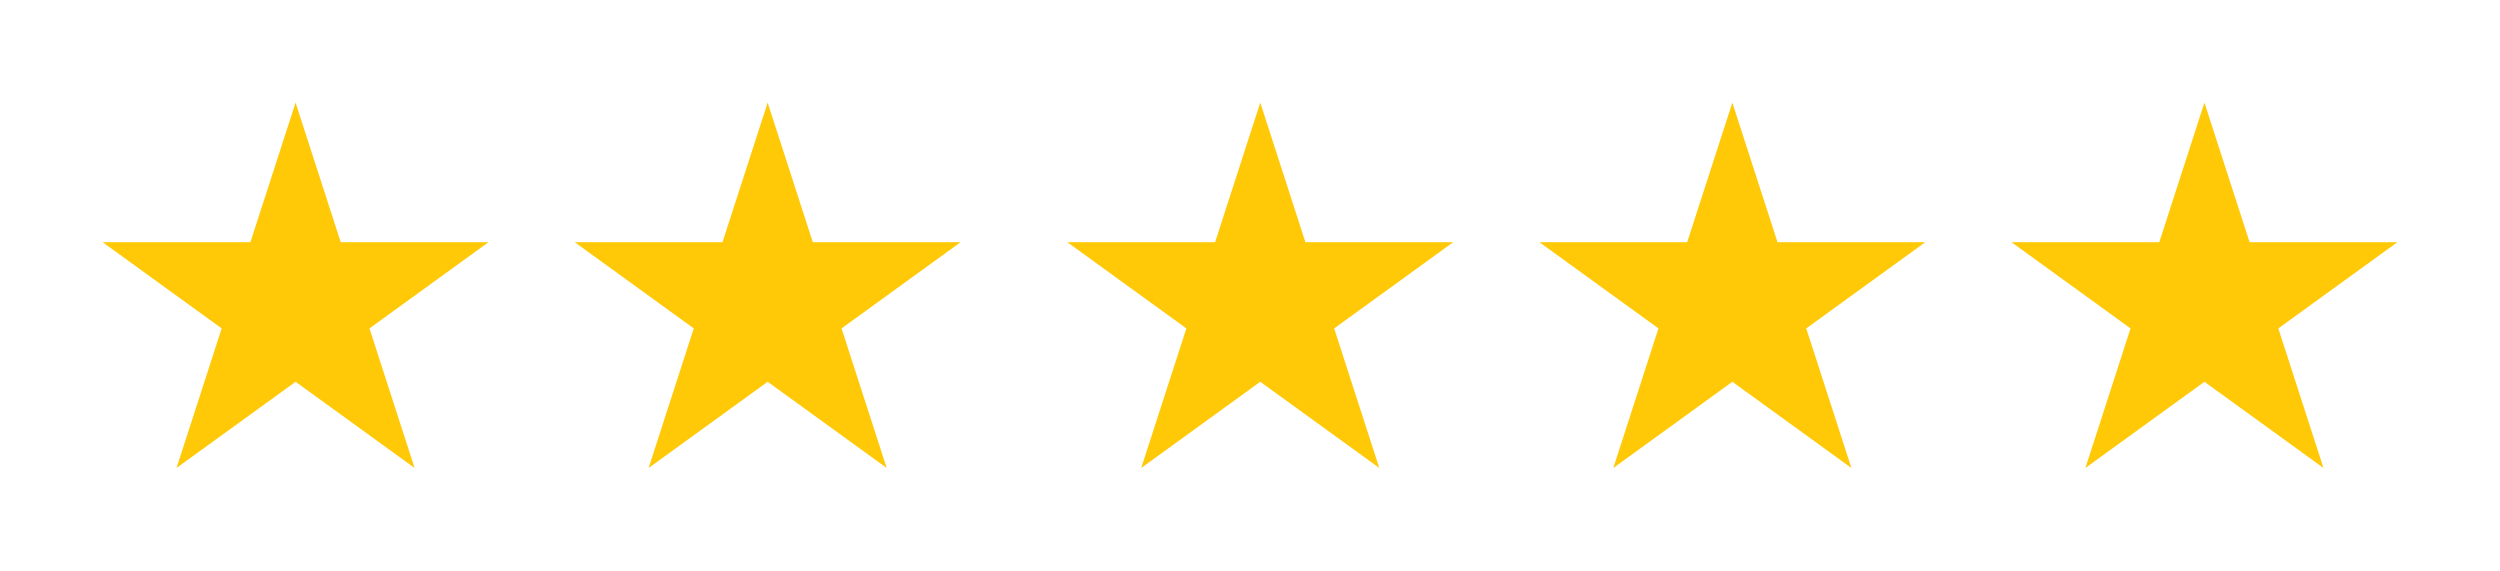 <?xml version="1.0" encoding="utf-8"?>
<!-- Generator: Adobe Illustrator 24.0.1, SVG Export Plug-In . SVG Version: 6.00 Build 0)  -->
<svg version="1.1" id="Layer_1" xmlns="http://www.w3.org/2000/svg" xmlns:xlink="http://www.w3.org/1999/xlink" x="0px" y="0px"
	 viewBox="0 0 121.8 27.8" style="enable-background:new 0 0 121.8 27.8;" xml:space="preserve">
<style type="text/css">
	.st0{clip-path:url(#SVGID_2_);}
	.st1{clip-path:url(#SVGID_4_);fill:#FFC907;}
	.st2{clip-path:url(#SVGID_6_);}
	.st3{clip-path:url(#SVGID_8_);fill:#FFC907;}
	.st4{clip-path:url(#SVGID_10_);}
	.st5{clip-path:url(#SVGID_12_);fill:#FFC907;}
	.st6{clip-path:url(#SVGID_14_);}
	.st7{clip-path:url(#SVGID_16_);fill:#FFC907;}
	.st8{clip-path:url(#SVGID_18_);}
	.st9{clip-path:url(#SVGID_20_);fill:#FFC907;}
</style>
<g>
	<g>
		<defs>
			<polygon id="SVGID_1_" points="107.4,5 109.6,11.8 116.8,11.8 111,16 113.2,22.8 107.4,18.6 101.6,22.8 103.8,16 98,11.8 
				105.2,11.8 			"/>
		</defs>
		<clipPath id="SVGID_2_">
			<use xlink:href="#SVGID_1_"  style="overflow:visible;"/>
		</clipPath>
		<g class="st0">
			<defs>
				<rect id="SVGID_3_" x="89.9" y="-3.6" width="35" height="35"/>
			</defs>
			<clipPath id="SVGID_4_">
				<use xlink:href="#SVGID_3_"  style="overflow:visible;"/>
			</clipPath>
			<rect x="93" class="st1" width="28.8" height="27.8"/>
		</g>
	</g>
	<g>
		<defs>
			<polygon id="SVGID_5_" points="84.4,5 86.6,11.8 93.8,11.8 88,16 90.2,22.8 84.4,18.6 78.6,22.8 80.8,16 75,11.8 82.2,11.8 			
				"/>
		</defs>
		<clipPath id="SVGID_6_">
			<use xlink:href="#SVGID_5_"  style="overflow:visible;"/>
		</clipPath>
		<g class="st2">
			<defs>
				<rect id="SVGID_7_" x="66.9" y="-3.6" width="35" height="35"/>
			</defs>
			<clipPath id="SVGID_8_">
				<use xlink:href="#SVGID_7_"  style="overflow:visible;"/>
			</clipPath>
			<rect x="70" class="st3" width="28.8" height="27.8"/>
		</g>
	</g>
	<g>
		<defs>
			<polygon id="SVGID_9_" points="37.4,5 39.6,11.8 46.8,11.8 41,16 43.2,22.8 37.4,18.6 31.6,22.8 33.8,16 28,11.8 35.2,11.8 			
				"/>
		</defs>
		<clipPath id="SVGID_10_">
			<use xlink:href="#SVGID_9_"  style="overflow:visible;"/>
		</clipPath>
		<g class="st4">
			<defs>
				<rect id="SVGID_11_" x="19.9" y="-3.6" width="35" height="35"/>
			</defs>
			<clipPath id="SVGID_12_">
				<use xlink:href="#SVGID_11_"  style="overflow:visible;"/>
			</clipPath>
			<rect x="23" class="st5" width="28.8" height="27.8"/>
		</g>
	</g>
	<g>
		<defs>
			<polygon id="SVGID_13_" points="61.4,5 63.6,11.8 70.8,11.8 65,16 67.2,22.8 61.4,18.6 55.6,22.8 57.8,16 52,11.8 59.2,11.8 			
				"/>
		</defs>
		<clipPath id="SVGID_14_">
			<use xlink:href="#SVGID_13_"  style="overflow:visible;"/>
		</clipPath>
		<g class="st6">
			<defs>
				<rect id="SVGID_15_" x="43.9" y="-3.6" width="35" height="35"/>
			</defs>
			<clipPath id="SVGID_16_">
				<use xlink:href="#SVGID_15_"  style="overflow:visible;"/>
			</clipPath>
			<rect x="47" class="st7" width="28.8" height="27.8"/>
		</g>
	</g>
	<g>
		<defs>
			<polygon id="SVGID_17_" points="14.4,5 16.6,11.8 23.8,11.8 18,16 20.2,22.8 14.4,18.6 8.6,22.8 10.8,16 5,11.8 12.2,11.8 			"/>
		</defs>
		<clipPath id="SVGID_18_">
			<use xlink:href="#SVGID_17_"  style="overflow:visible;"/>
		</clipPath>
		<g class="st8">
			<defs>
				<rect id="SVGID_19_" x="-3.1" y="-3.6" width="35" height="35"/>
			</defs>
			<clipPath id="SVGID_20_">
				<use xlink:href="#SVGID_19_"  style="overflow:visible;"/>
			</clipPath>
			<rect x="0" class="st9" width="28.8" height="27.8"/>
		</g>
	</g>
</g>
</svg>
